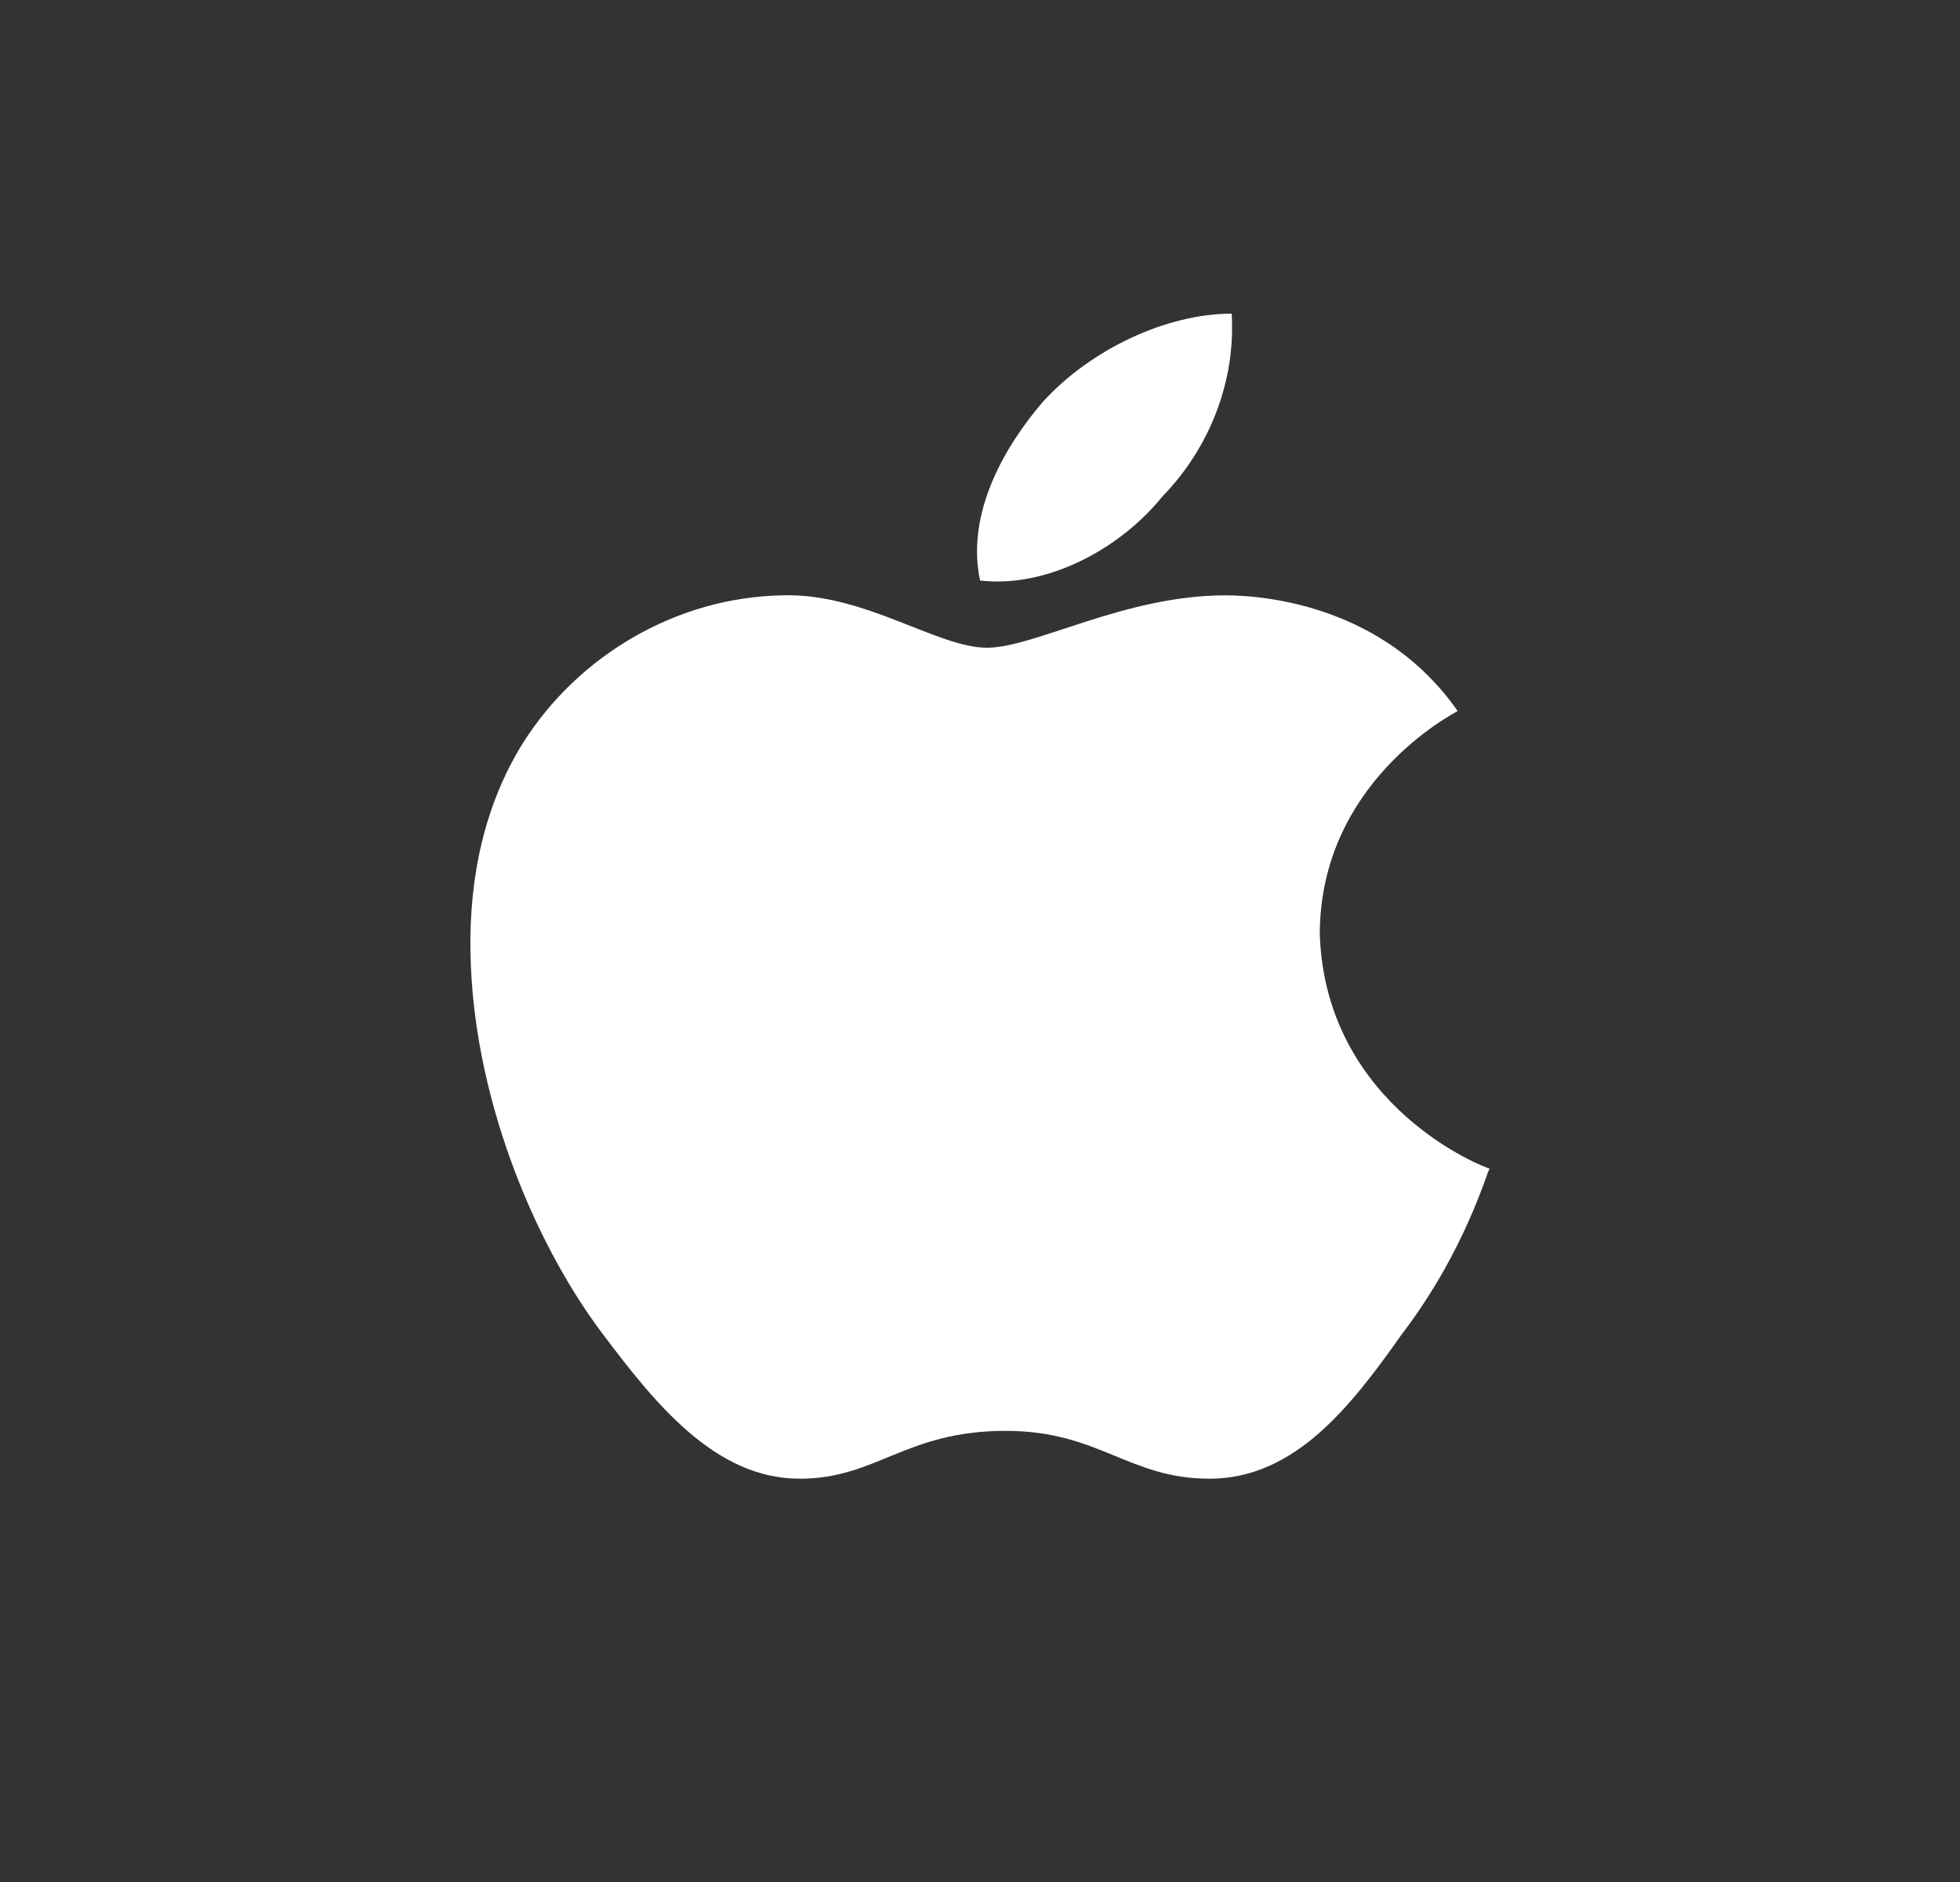<svg width="25" height="24" viewBox="0 0 25 24" fill="none" xmlns="http://www.w3.org/2000/svg">
<rect x="0" y="0" width="25" height="24" fill="#333333" stroke="none"/>
<path d="M18.593 9.068C18.522 9.109 16.834 9.982 16.834 11.919C16.913 14.127 18.965 14.902 19 14.902C18.965 14.943 18.69 15.957 17.877 17.019C17.232 17.934 16.515 18.857 15.428 18.857C14.393 18.857 14.021 18.247 12.828 18.247C11.546 18.247 11.183 18.857 10.201 18.857C9.113 18.857 8.344 17.885 7.663 16.978C6.779 15.792 6.028 13.929 6.001 12.141C5.983 11.194 6.178 10.262 6.673 9.471C7.371 8.367 8.618 7.617 9.98 7.592C11.024 7.559 11.952 8.26 12.589 8.26C13.199 8.26 14.34 7.592 15.631 7.592C16.188 7.593 17.674 7.749 18.593 9.068ZM12.501 7.403C12.315 6.538 12.828 5.673 13.305 5.121C13.915 4.453 14.879 4 15.71 4C15.763 4.865 15.427 5.714 14.826 6.332C14.287 6.999 13.358 7.502 12.501 7.403Z" fill="white"/>
</svg>
